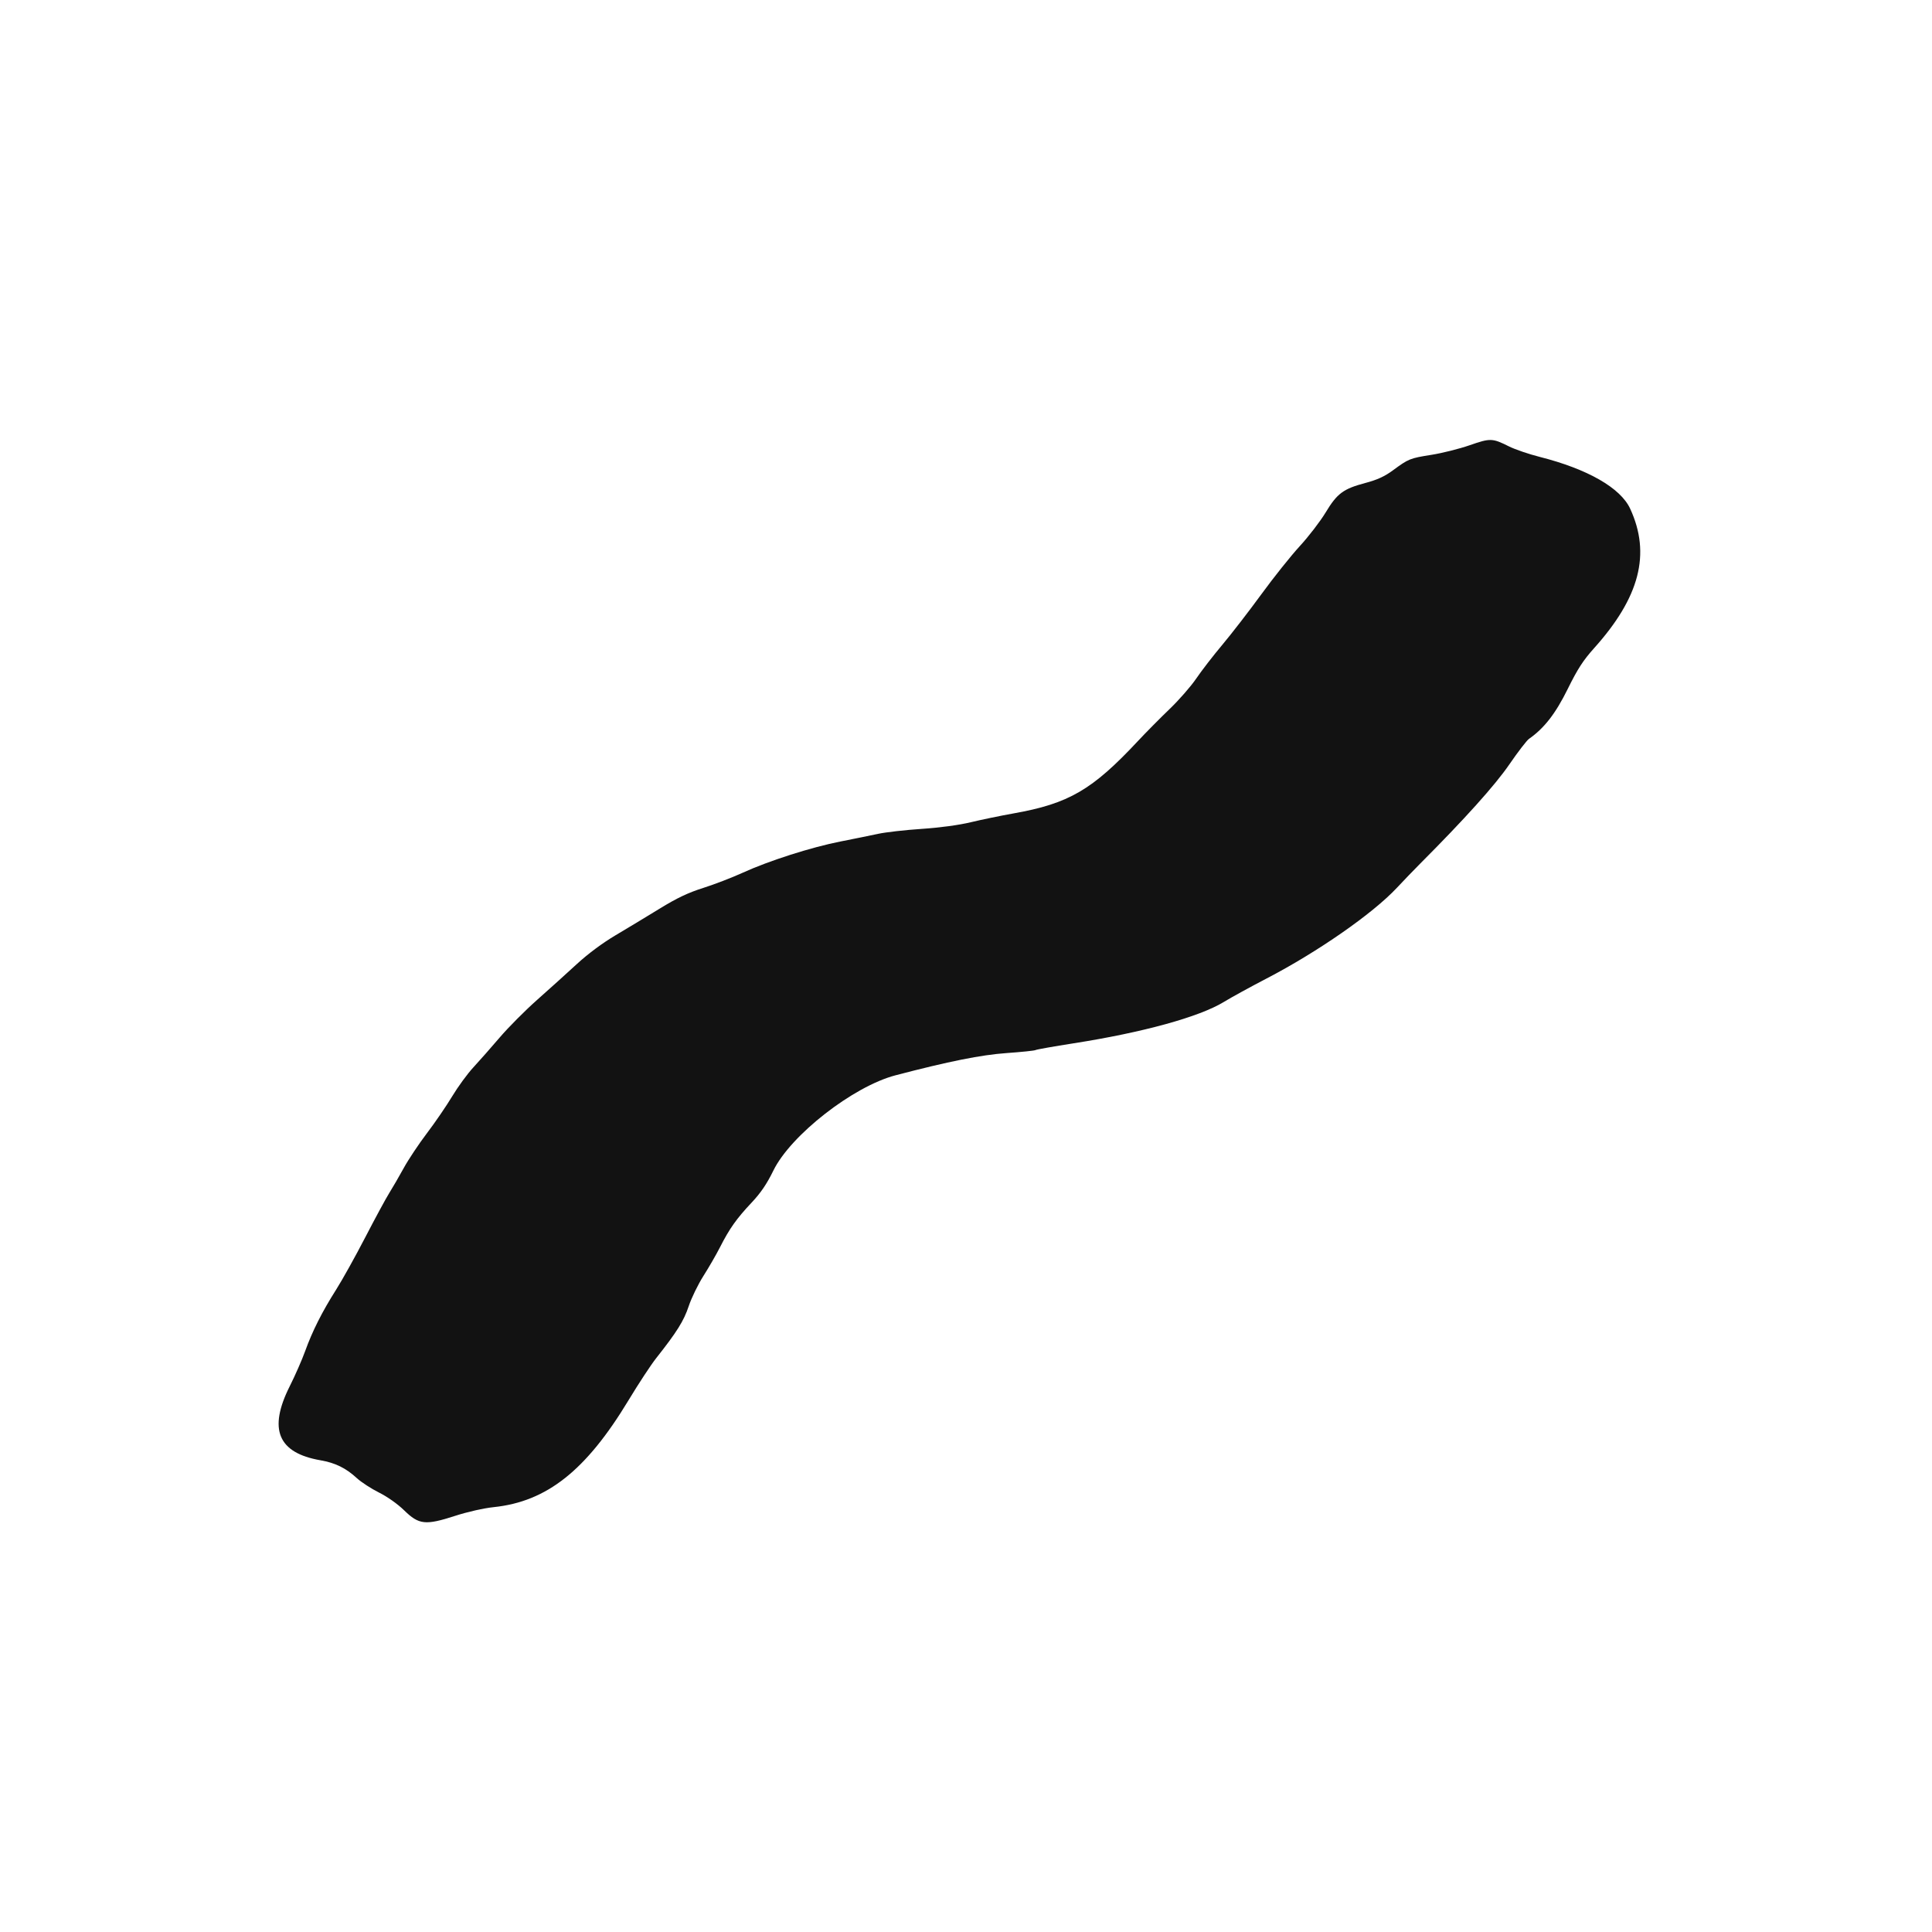 <svg id="svg" version="1.1" xmlns="http://www.w3.org/2000/svg" xmlns:xlink="http://www.w3.org/1999/xlink" width="400" height="400" viewBox="0, 0, 400,400"><g id="svgg"><path id="path0" d="M304.299 92.175 C 302.170 92.917,298.608 93.812,296.384 94.164 C 291.902 94.874,291.652 94.975,288.359 97.399 C 286.680 98.635,285.141 99.340,282.725 99.982 C 278.112 101.207,276.853 102.138,274.460 106.101 C 273.349 107.939,270.947 111.067,269.121 113.053 C 267.294 115.039,263.708 119.530,261.152 123.033 C 258.596 126.537,254.958 131.245,253.068 133.496 C 251.178 135.747,248.745 138.896,247.662 140.494 C 246.578 142.092,244.098 144.930,242.149 146.800 C 240.201 148.670,237.263 151.640,235.619 153.400 C 226.128 163.561,221.289 166.376,209.800 168.416 C 207.160 168.885,203.200 169.703,201.000 170.233 C 198.527 170.830,194.637 171.356,190.810 171.613 C 187.405 171.840,183.355 172.300,181.810 172.635 C 180.264 172.969,176.768 173.681,174.039 174.217 C 167.990 175.405,159.183 178.216,153.802 180.676 C 151.603 181.681,147.910 183.104,145.596 183.837 C 142.467 184.827,140.157 185.925,136.593 188.113 C 133.957 189.733,129.846 192.215,127.458 193.629 C 124.744 195.236,121.732 197.475,119.425 199.600 C 117.395 201.470,113.703 204.800,111.220 207.000 C 108.737 209.200,105.245 212.710,103.460 214.800 C 101.675 216.890,99.215 219.680,97.993 221.000 C 96.771 222.320,94.798 225.020,93.608 227.000 C 92.419 228.980,90.076 232.403,88.402 234.606 C 86.729 236.810,84.569 240.050,83.603 241.806 C 82.637 243.563,81.283 245.900,80.593 247.000 C 79.904 248.100,77.661 252.240,75.611 256.200 C 73.560 260.160,70.853 265.020,69.596 267.000 C 66.704 271.555,64.673 275.584,63.177 279.737 C 62.531 281.532,61.096 284.800,59.990 287.000 C 55.505 295.918,57.535 300.807,66.359 302.337 C 69.413 302.867,71.610 303.945,73.868 306.023 C 74.786 306.867,76.856 308.215,78.468 309.017 C 80.202 309.881,82.326 311.382,83.668 312.694 C 86.730 315.688,88.078 315.834,94.224 313.843 C 96.795 313.009,100.145 312.253,102.224 312.036 C 113.221 310.890,121.346 304.448,130.122 289.918 C 132.192 286.492,134.766 282.574,135.842 281.211 C 140.148 275.761,141.573 273.485,142.587 270.439 C 143.156 268.731,144.529 265.909,145.639 264.167 C 146.749 262.425,148.298 259.740,149.082 258.200 C 151.028 254.372,152.506 252.287,155.602 249.000 C 157.510 246.974,158.759 245.136,160.120 242.350 C 163.705 235.014,176.643 224.922,185.401 222.631 C 196.486 219.730,203.120 218.403,208.406 218.027 C 211.500 217.808,214.193 217.528,214.391 217.406 C 214.589 217.283,218.137 216.654,222.275 216.006 C 236.624 213.762,248.311 210.543,253.400 207.433 C 254.940 206.492,258.900 204.319,262.200 202.605 C 272.794 197.101,284.203 189.164,289.200 183.821 C 290.630 182.292,292.790 180.049,294.000 178.837 C 303.245 169.571,309.537 162.571,312.479 158.282 C 314.259 155.687,316.095 153.300,316.558 152.976 C 319.719 150.767,322.062 147.750,324.581 142.642 C 326.616 138.515,327.777 136.719,330.039 134.200 C 339.498 123.666,341.826 114.662,337.506 105.318 C 335.516 101.012,328.701 97.110,318.778 94.594 C 316.534 94.026,313.686 93.055,312.449 92.438 C 308.969 90.701,308.571 90.688,304.299 92.175 " stroke="none" fill="#121212" fill-rule="evenodd"></path></g></svg>